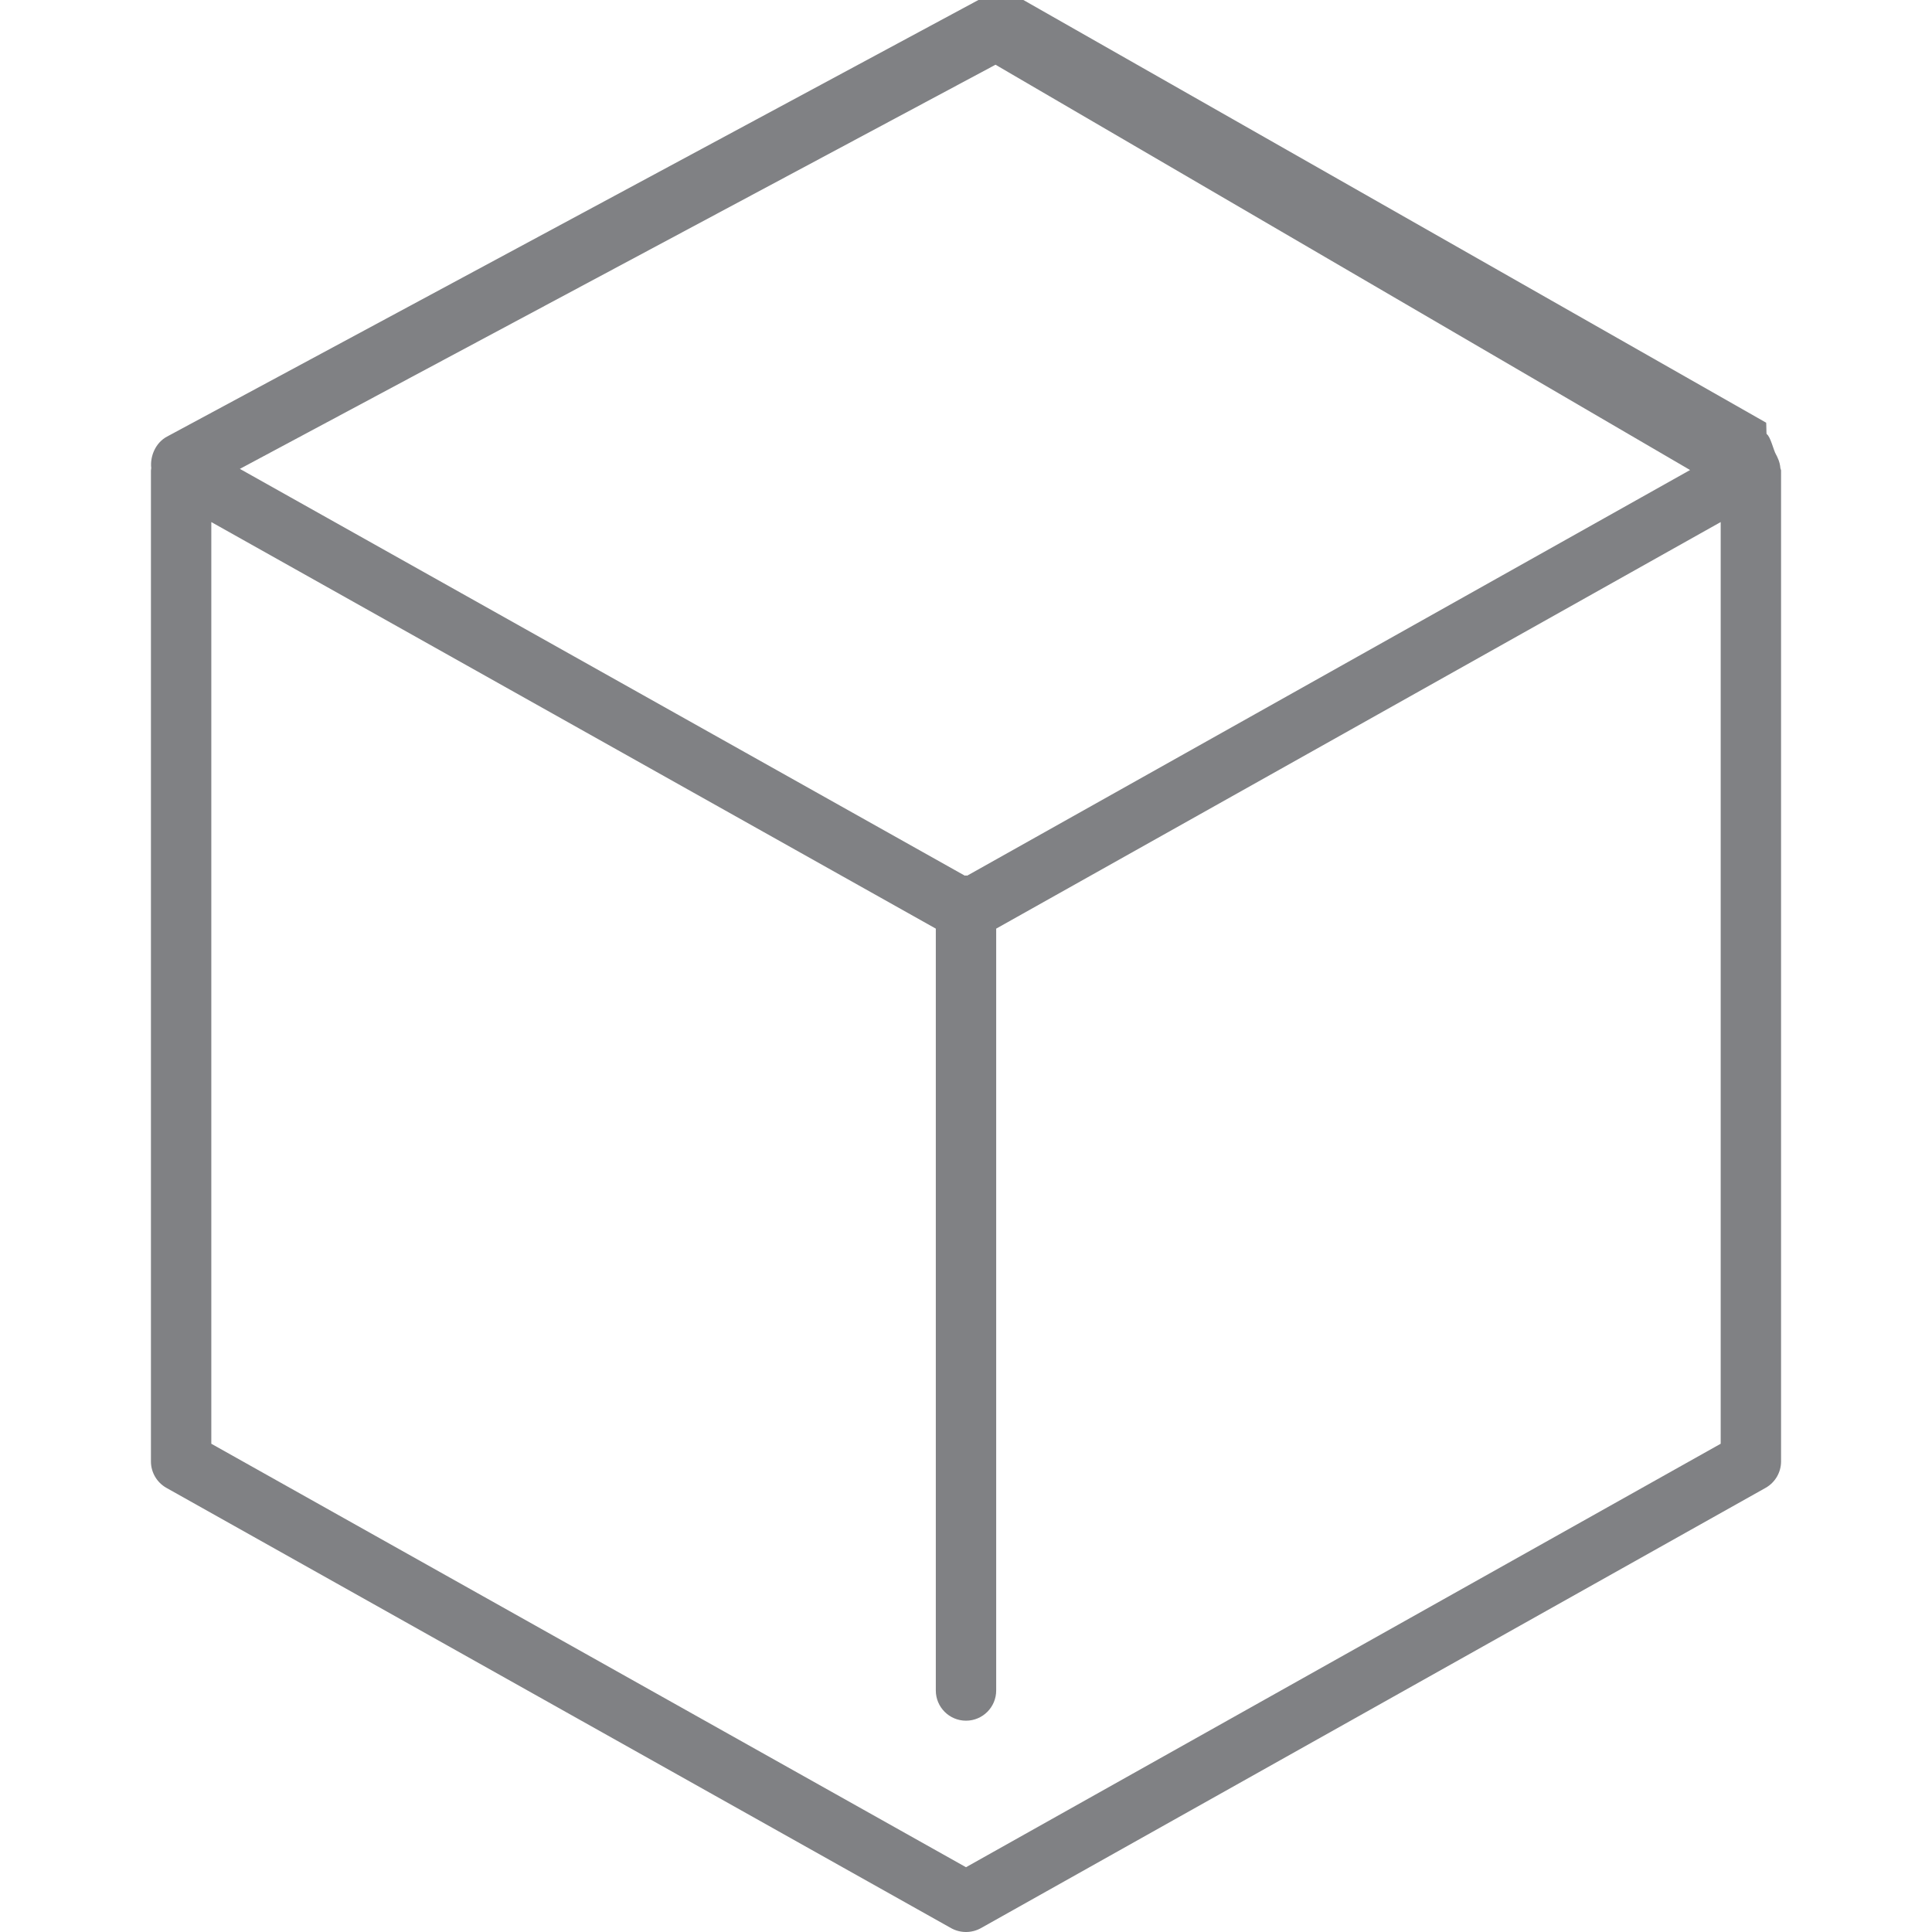 <?xml version="1.0" encoding="utf-8"?>

<!DOCTYPE svg PUBLIC "-//W3C//DTD SVG 1.1//EN" "http://www.w3.org/Graphics/SVG/1.1/DTD/svg11.dtd">
<!-- Uploaded to: SVG Repo, www.svgrepo.com, Generator: SVG Repo Mixer Tools -->
<svg version="1.1" id="Layer_1" xmlns="http://www.w3.org/2000/svg" xmlns:xlink="http://www.w3.org/1999/xlink" 
	 width="10px" height="10px" viewBox="0 0 27 32" enable-background="new 0 0 27 32" xml:space="preserve">
<g>
	<path fill="#808184" d="M0,24.206c0,0.181,0.098,0.348,0.255,0.437l13,7.294C13.331,31.979,13.416,32,13.5,32
		s0.169-0.021,0.245-0.063l13-7.294C26.902,24.554,27,24.387,27,24.206V7.794c0-0.015-0.01-0.027-0.011-0.041
		c-0.005-0.058-0.019-0.113-0.044-0.166c-0.01-0.021-0.017-0.041-0.029-0.06c-0.039-0.062-0.09-0.298-0.156-0.339
		C26.757,7.187,26.756,7,26.753,7c-0.001,0-0.001,0-0.002,0L14.252-0.113c-0.151-0.089-0.335,0-0.487,0.081l-13.5,7.264
		c-0.187,0.1-0.282,0.323-0.26,0.52C0.005,7.759,0,7.787,0,7.794V24.206z M26,23.913l-12.5,7.014L1,23.913V8.647l12,6.734V28
		c0,0.276,0.224,0.5,0.5,0.5S14,28.276,14,28V15.381l12-6.734V23.913z M13.989,1.072l11.504,6.713l-11.974,6.719
		c-0.007,0-0.012-0.004-0.019-0.004s-0.012,0.004-0.019,0.004L1.473,7.766L13.989,1.072z"/>
</g>
</svg>